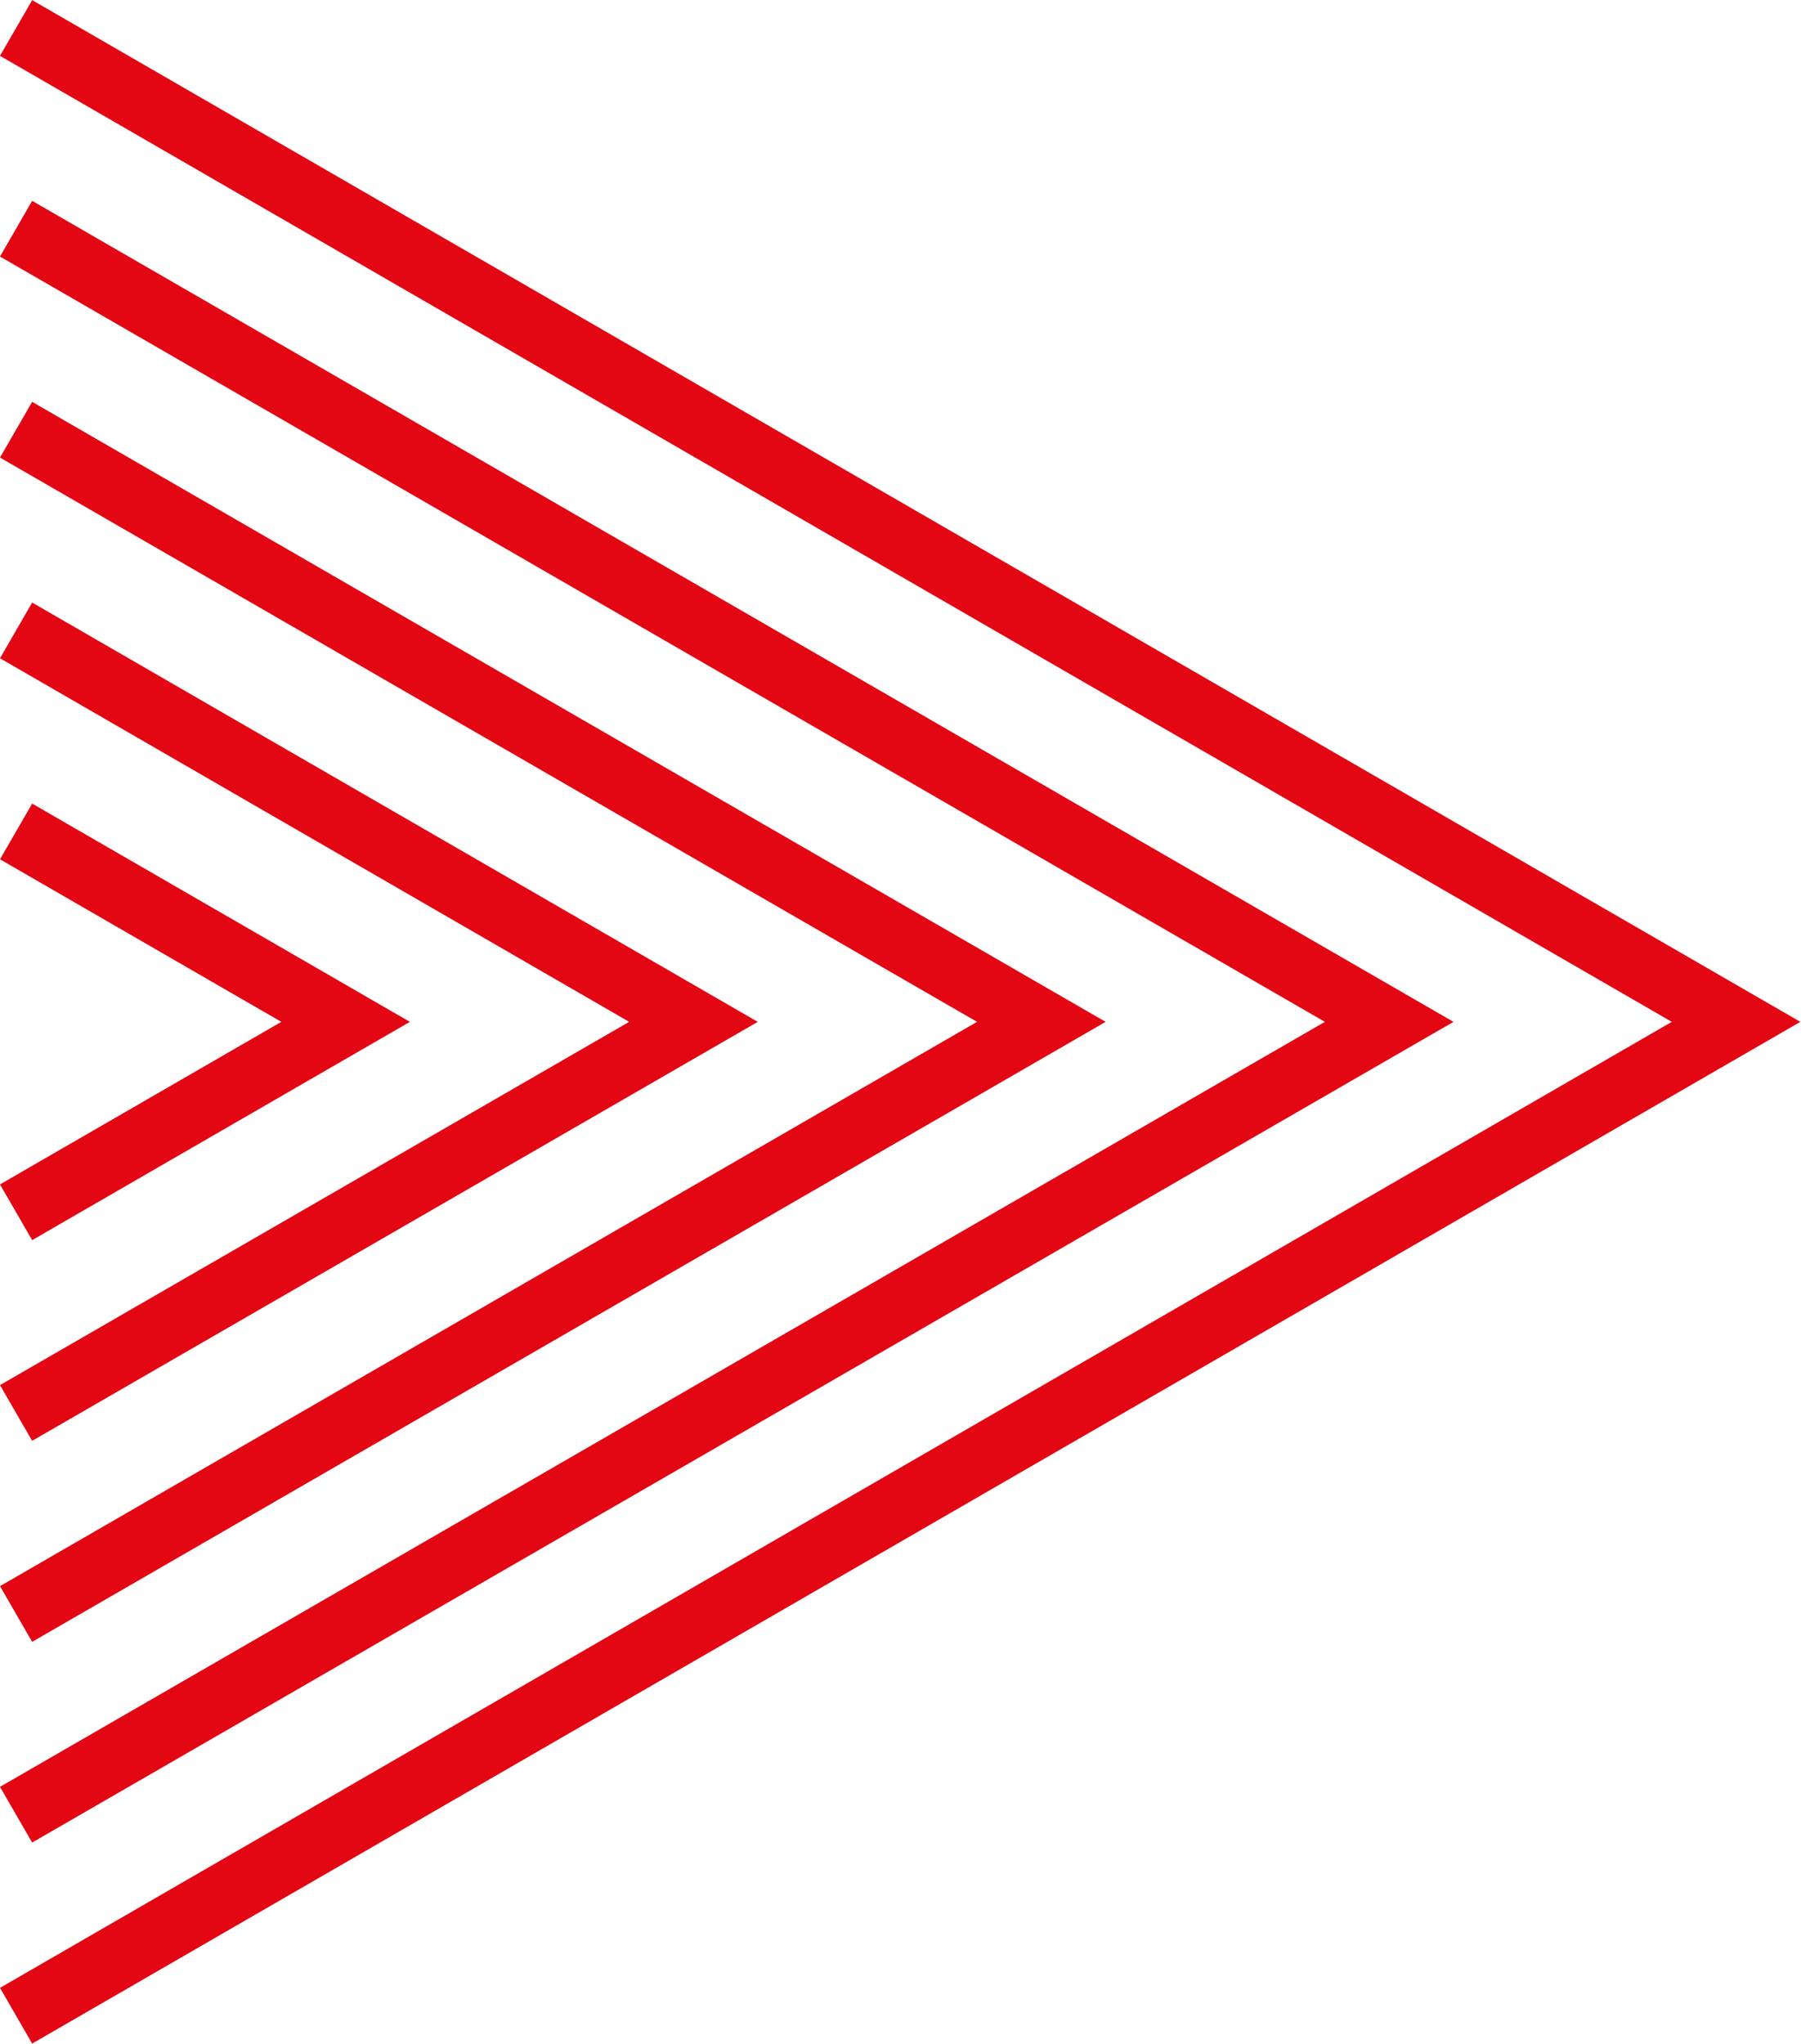 <svg xmlns="http://www.w3.org/2000/svg" xmlns:xlink="http://www.w3.org/1999/xlink" viewBox="0 0 56.02 63.54"><defs><style>.cls-1,.cls-3{fill:none;}.cls-2{clip-path:url(#clip-path);}.cls-3{stroke:#e30613;stroke-miterlimit:10;stroke-width:2px;}</style><clipPath id="clip-path" transform="translate(0 0)"><rect class="cls-1" width="56.02" height="63.54"/></clipPath></defs><g id="Слой_2" data-name="Слой 2"><g id="Слой_1-2" data-name="Слой 1"><g class="cls-2"><path class="cls-3" d="M.5,25.85l10.25,5.92L.5,37.69M.5,19.6,21.57,31.77.5,43.93m0-30.57L32.39,31.77.5,50.18M.5,7.11,43.21,31.77.5,56.42M.5.87,54,31.77.5,62.67" transform="translate(0 0)"/></g></g></g></svg>